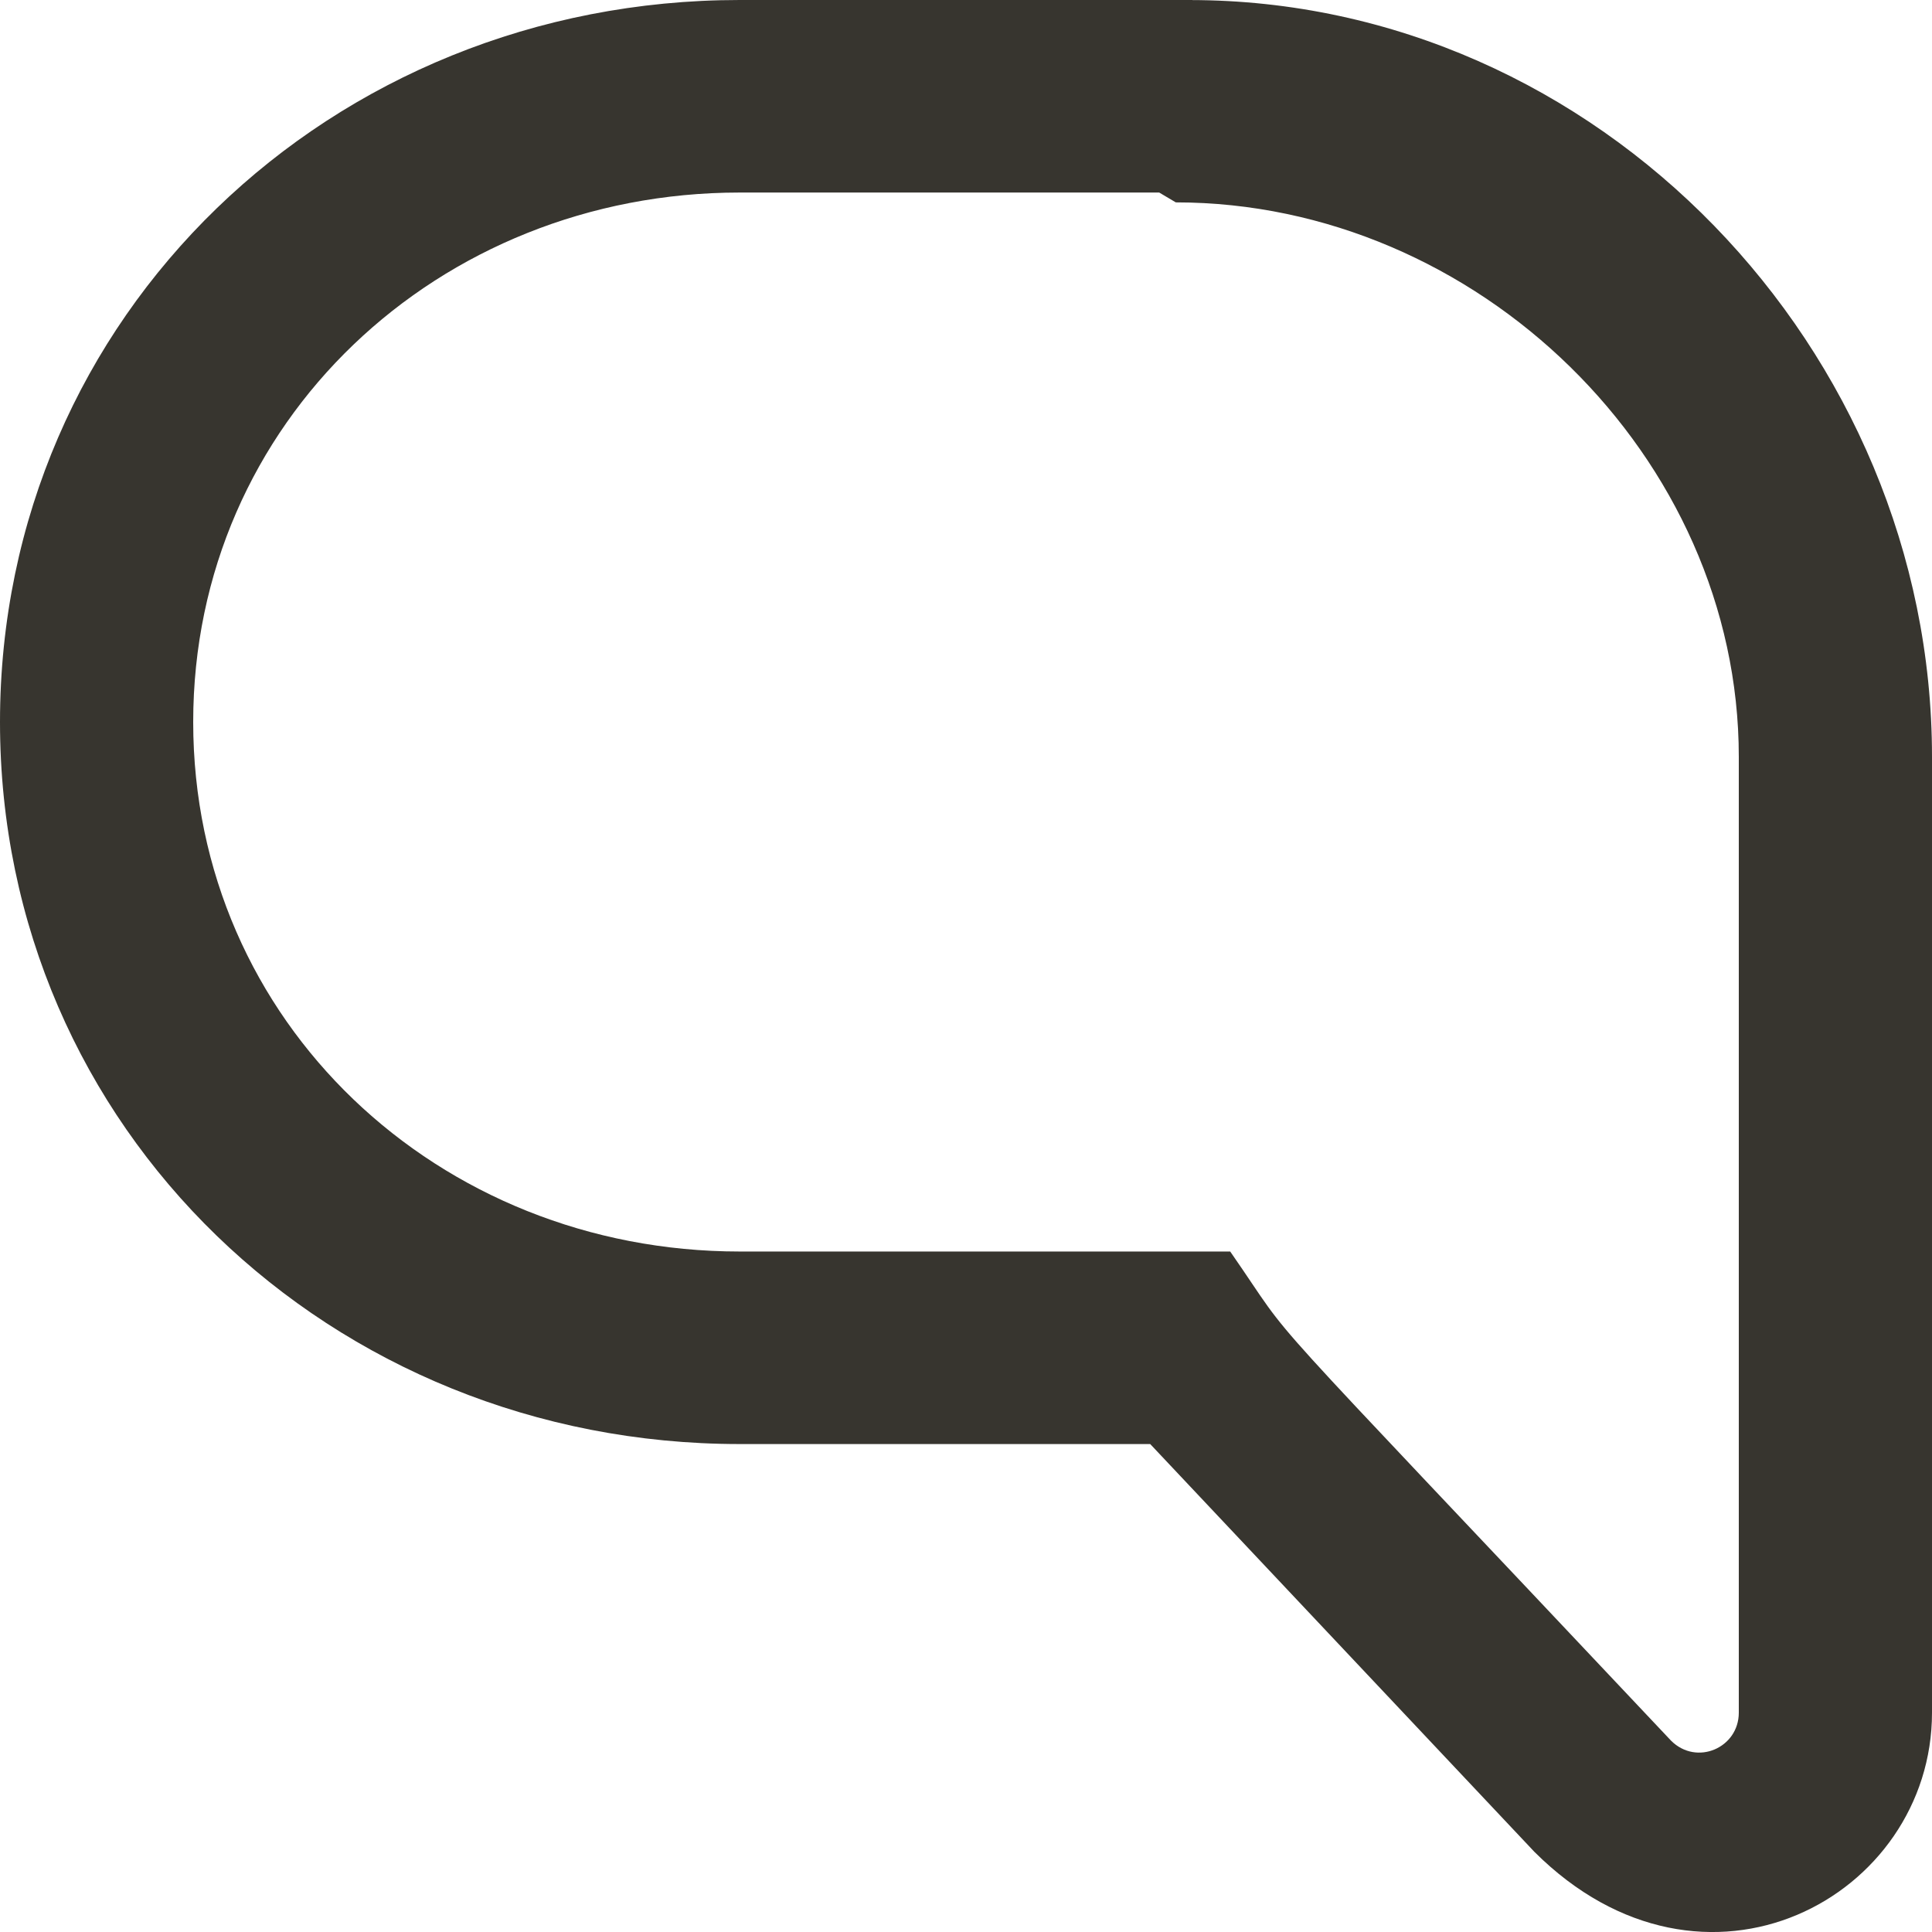 <!-- Generated by IcoMoon.io -->
<svg version="1.1" xmlns="http://www.w3.org/2000/svg" width="32" height="32" viewBox="0 0 32 32">
<title>as-message-1</title>
<path fill="#37352f" d="M19.75 0h-7.499c-6.766 0-12.251 5.217-12.251 11.959s5.485 11.959 12.251 11.959h6.8l6.365 6.756c2.813 2.803 6.584 0.748 6.584-2.307v-15.832c0-6.743-5.526-12.534-12.291-12.534h0.042zM19.475 3.352c4.99 0 9.325 4.209 9.325 9.183v15.832c0 0.584-0.698 0.887-1.122 0.464-7.33-7.78-6.090-6.359-7.302-8.102h-8.125c-4.99 0-9.051-3.796-9.051-8.77s4.061-8.77 9.051-8.77h6.949l0.275 0.163z"></path>
</svg>
